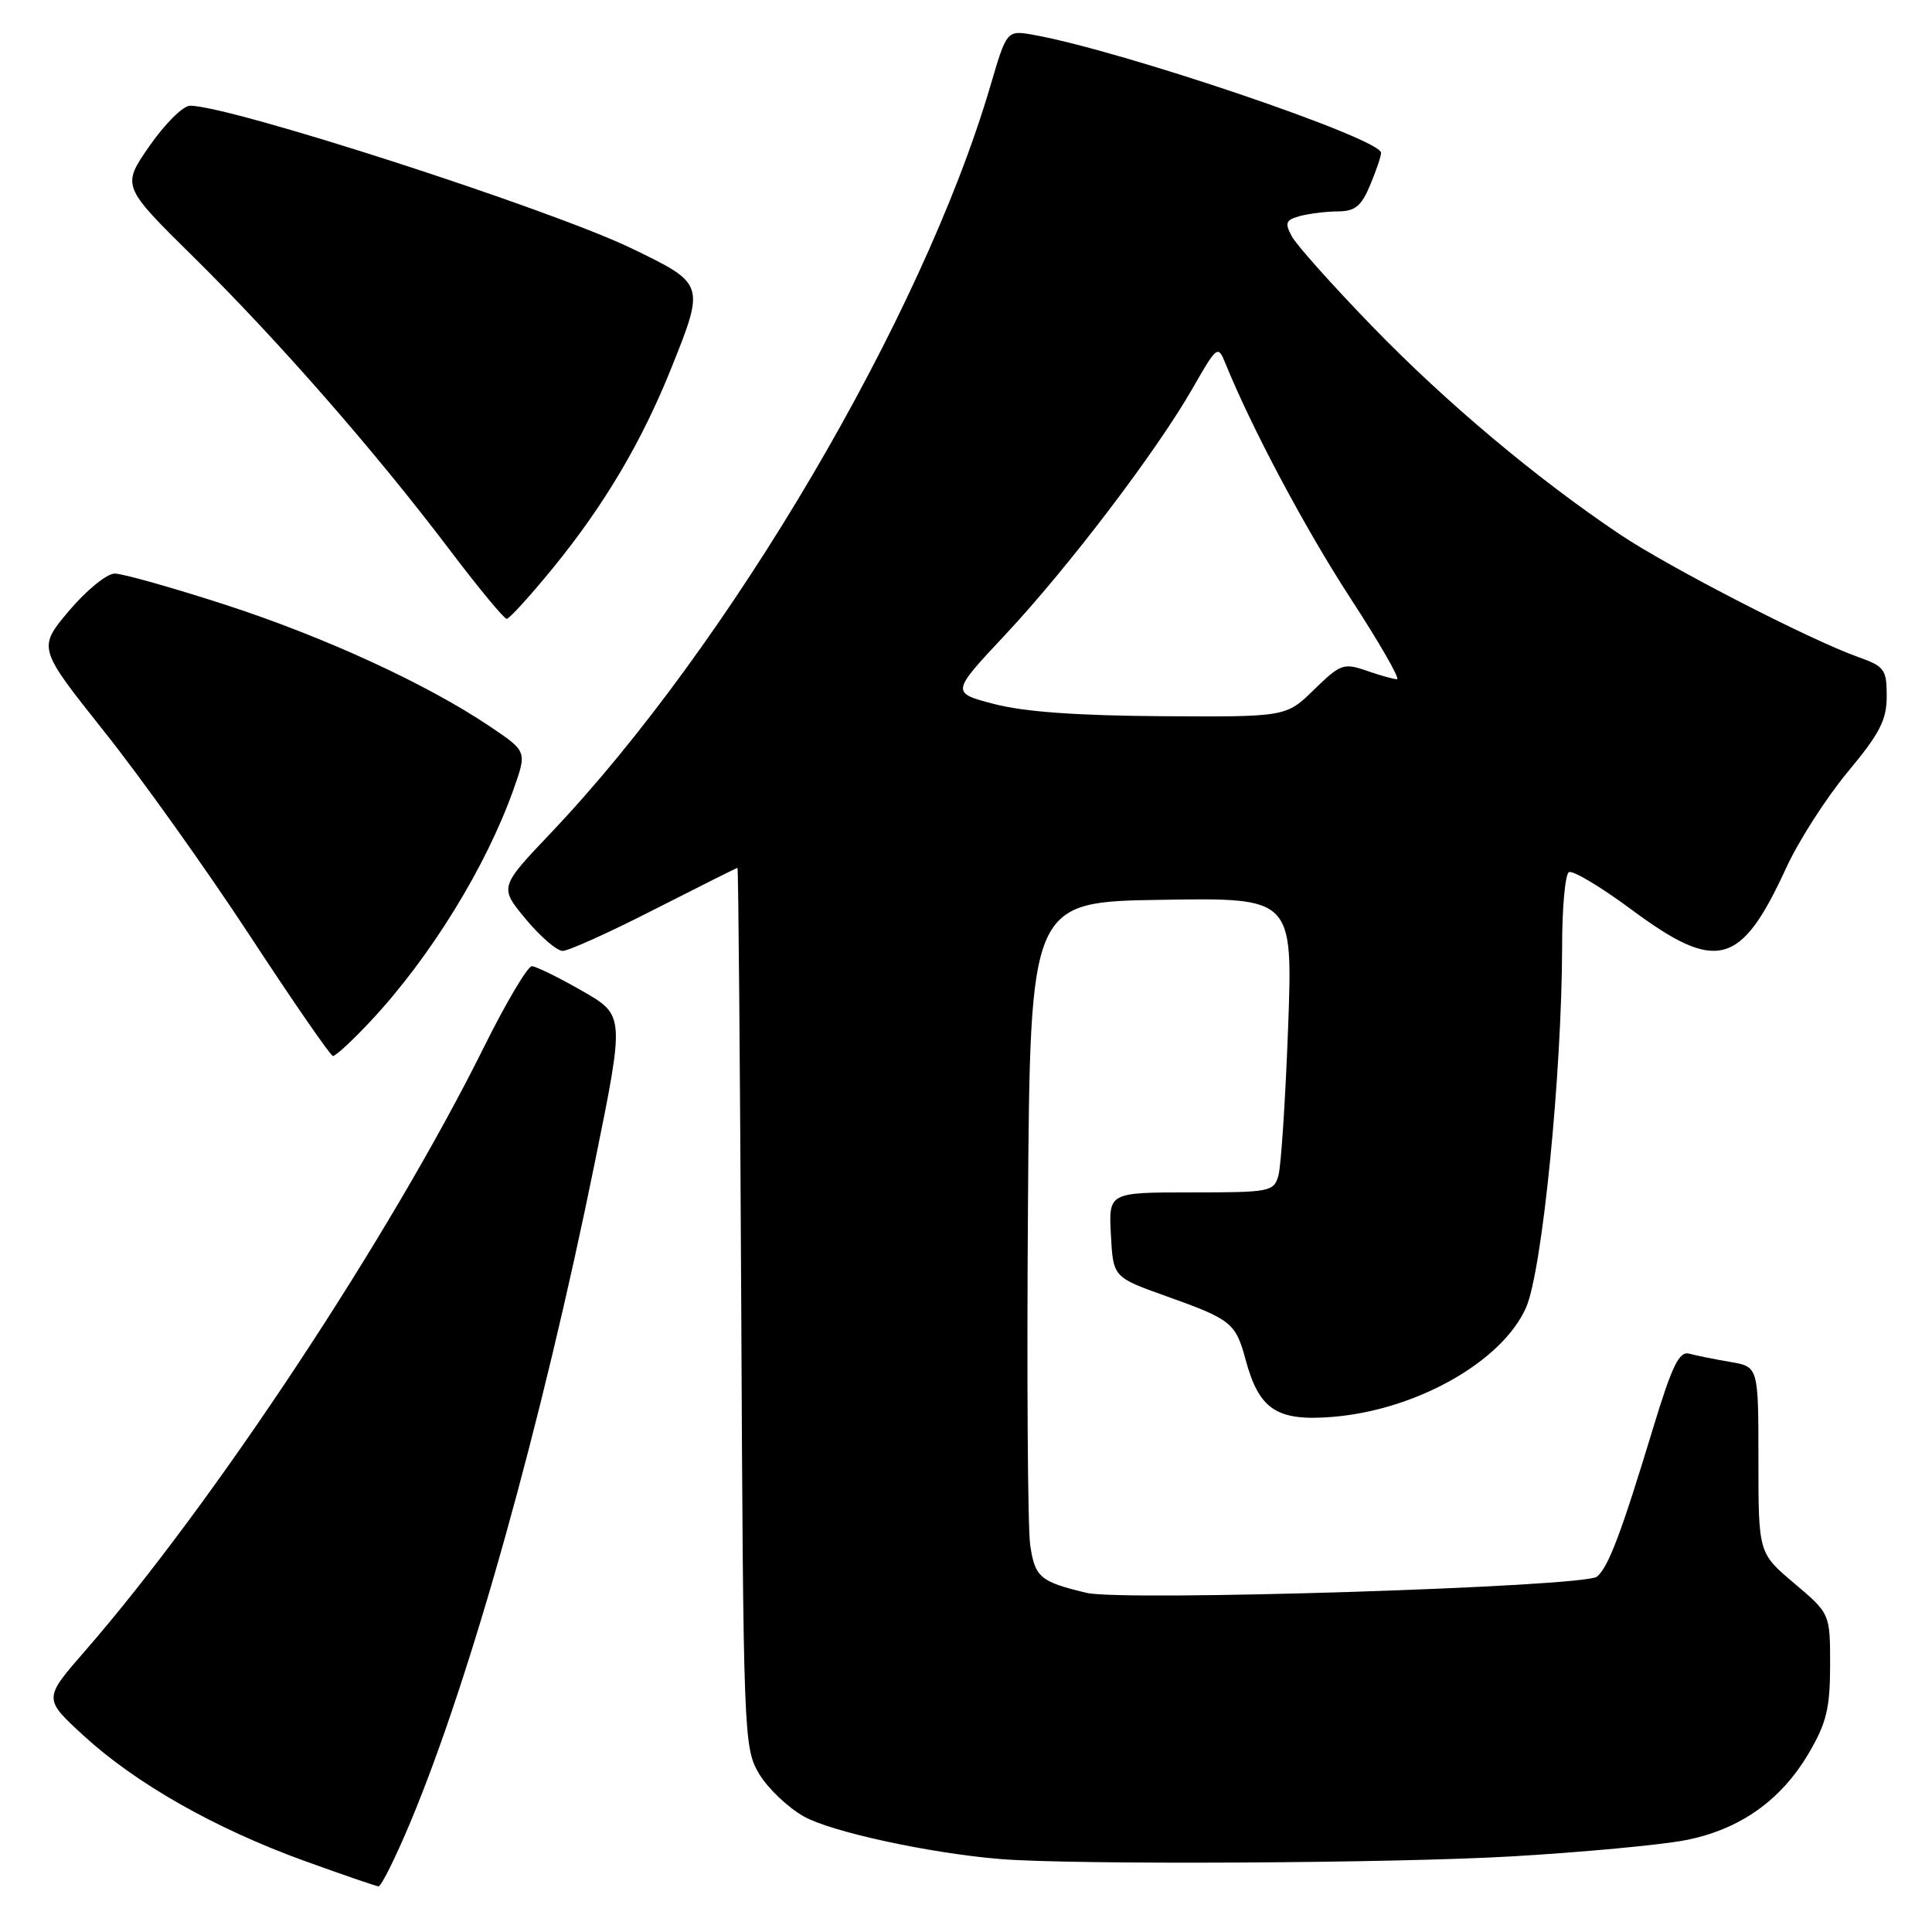 <?xml version="1.0" encoding="UTF-8" standalone="no"?>
<!DOCTYPE svg PUBLIC "-//W3C//DTD SVG 1.1//EN" "http://www.w3.org/Graphics/SVG/1.1/DTD/svg11.dtd" >
<svg xmlns="http://www.w3.org/2000/svg" xmlns:xlink="http://www.w3.org/1999/xlink" version="1.1" viewBox="0 0 256 256">
 <g >
 <path fill="currentColor"
d=" M 54.38 241.45 C 62.36 222.39 71.79 188.65 78.82 154.02 C 82.78 134.53 82.78 134.53 77.14 131.30 C 74.04 129.52 71.04 128.05 70.48 128.03 C 69.92 128.01 67.06 132.84 64.12 138.75 C 51.73 163.74 28.29 199.21 11.24 218.79 C 5.75 225.09 5.75 225.09 11.08 229.98 C 17.95 236.29 28.41 242.24 40.15 246.51 C 45.29 248.37 49.79 249.92 50.15 249.95 C 50.51 249.98 52.41 246.15 54.38 241.45 Z  M 200.50 245.97 C 209.85 245.42 220.11 244.46 223.29 243.84 C 230.50 242.45 235.99 238.58 239.68 232.29 C 242.02 228.30 242.49 226.35 242.50 220.66 C 242.50 213.82 242.50 213.82 237.75 209.80 C 233.00 205.79 233.00 205.79 233.00 193.44 C 233.00 181.09 233.00 181.09 229.25 180.46 C 227.19 180.11 224.75 179.62 223.84 179.37 C 222.50 179.01 221.57 180.92 219.05 189.21 C 214.80 203.23 213.12 207.65 211.60 208.92 C 209.95 210.28 148.83 212.22 143.97 211.06 C 137.80 209.58 137.12 209.01 136.50 204.66 C 136.18 202.37 136.05 182.28 136.21 160.00 C 136.50 119.50 136.50 119.50 153.91 119.23 C 171.31 118.95 171.31 118.95 170.68 136.23 C 170.32 145.73 169.75 154.51 169.40 155.75 C 168.79 157.91 168.32 158.00 157.83 158.00 C 146.90 158.00 146.90 158.00 147.20 163.62 C 147.50 169.24 147.50 169.24 154.50 171.74 C 163.15 174.82 163.73 175.28 165.05 180.17 C 166.83 186.78 169.18 188.34 176.52 187.75 C 187.64 186.86 199.04 180.43 202.21 173.26 C 204.35 168.41 206.96 142.25 206.99 125.31 C 206.99 120.25 207.40 115.87 207.88 115.57 C 208.37 115.27 212.08 117.49 216.13 120.49 C 227.50 128.93 230.67 128.08 236.68 115.00 C 238.32 111.42 241.99 105.71 244.83 102.29 C 249.08 97.19 250.00 95.41 250.00 92.24 C 250.00 88.71 249.70 88.30 246.25 87.07 C 239.92 84.83 221.11 75.15 214.63 70.80 C 203.51 63.33 191.64 53.36 181.89 43.31 C 176.61 37.86 171.78 32.46 171.17 31.31 C 170.21 29.52 170.36 29.14 172.27 28.62 C 173.50 28.30 175.76 28.02 177.30 28.01 C 179.55 28.00 180.39 27.31 181.55 24.53 C 182.35 22.62 183.00 20.70 183.00 20.25 C 183.00 18.36 148.70 6.72 136.95 4.62 C 133.40 3.99 133.40 3.99 131.21 11.45 C 122.21 42.03 96.66 85.45 73.02 110.34 C 66.16 117.56 66.16 117.56 69.66 121.78 C 71.59 124.10 73.79 126.00 74.56 126.00 C 75.32 126.00 80.80 123.53 86.72 120.50 C 92.65 117.48 97.60 115.00 97.72 115.00 C 97.84 115.00 98.06 141.21 98.22 173.25 C 98.49 229.96 98.55 231.59 100.56 235.00 C 101.69 236.92 104.38 239.49 106.53 240.70 C 110.17 242.74 123.12 245.55 132.50 246.33 C 142.00 247.12 184.91 246.90 200.50 245.97 Z  M 49.16 135.25 C 57.06 126.79 64.43 114.81 68.07 104.53 C 69.82 99.56 69.82 99.56 64.95 96.28 C 56.55 90.62 42.99 84.39 29.79 80.11 C 22.80 77.85 16.24 76.00 15.20 76.00 C 14.16 76.00 11.44 78.22 9.15 80.93 C 5.00 85.86 5.00 85.86 13.80 96.92 C 18.65 103.00 27.31 115.15 33.06 123.91 C 38.80 132.68 43.78 139.88 44.11 139.92 C 44.45 139.97 46.72 137.86 49.16 135.25 Z  M 73.28 75.25 C 80.08 66.92 85.06 58.50 88.99 48.68 C 93.41 37.65 93.39 37.60 83.75 32.94 C 72.96 27.72 30.42 13.97 25.17 14.01 C 24.25 14.02 21.84 16.42 19.81 19.34 C 16.12 24.66 16.12 24.66 25.67 34.08 C 36.84 45.10 49.66 59.75 59.50 72.75 C 63.35 77.84 66.79 82.00 67.14 82.00 C 67.49 82.00 70.25 78.96 73.28 75.25 Z  M 131.75 93.29 C 126.00 91.79 126.00 91.79 133.17 84.14 C 141.48 75.28 153.26 59.79 158.04 51.43 C 161.23 45.85 161.39 45.72 162.34 48.07 C 165.84 56.70 172.93 70.03 178.93 79.25 C 182.78 85.16 185.56 90.00 185.11 90.00 C 184.66 90.00 182.85 89.49 181.07 88.87 C 178.04 87.82 177.61 87.98 174.13 91.37 C 170.42 95.00 170.42 95.00 153.96 94.90 C 142.79 94.83 135.65 94.32 131.75 93.29 Z "/>
</g>
</svg>